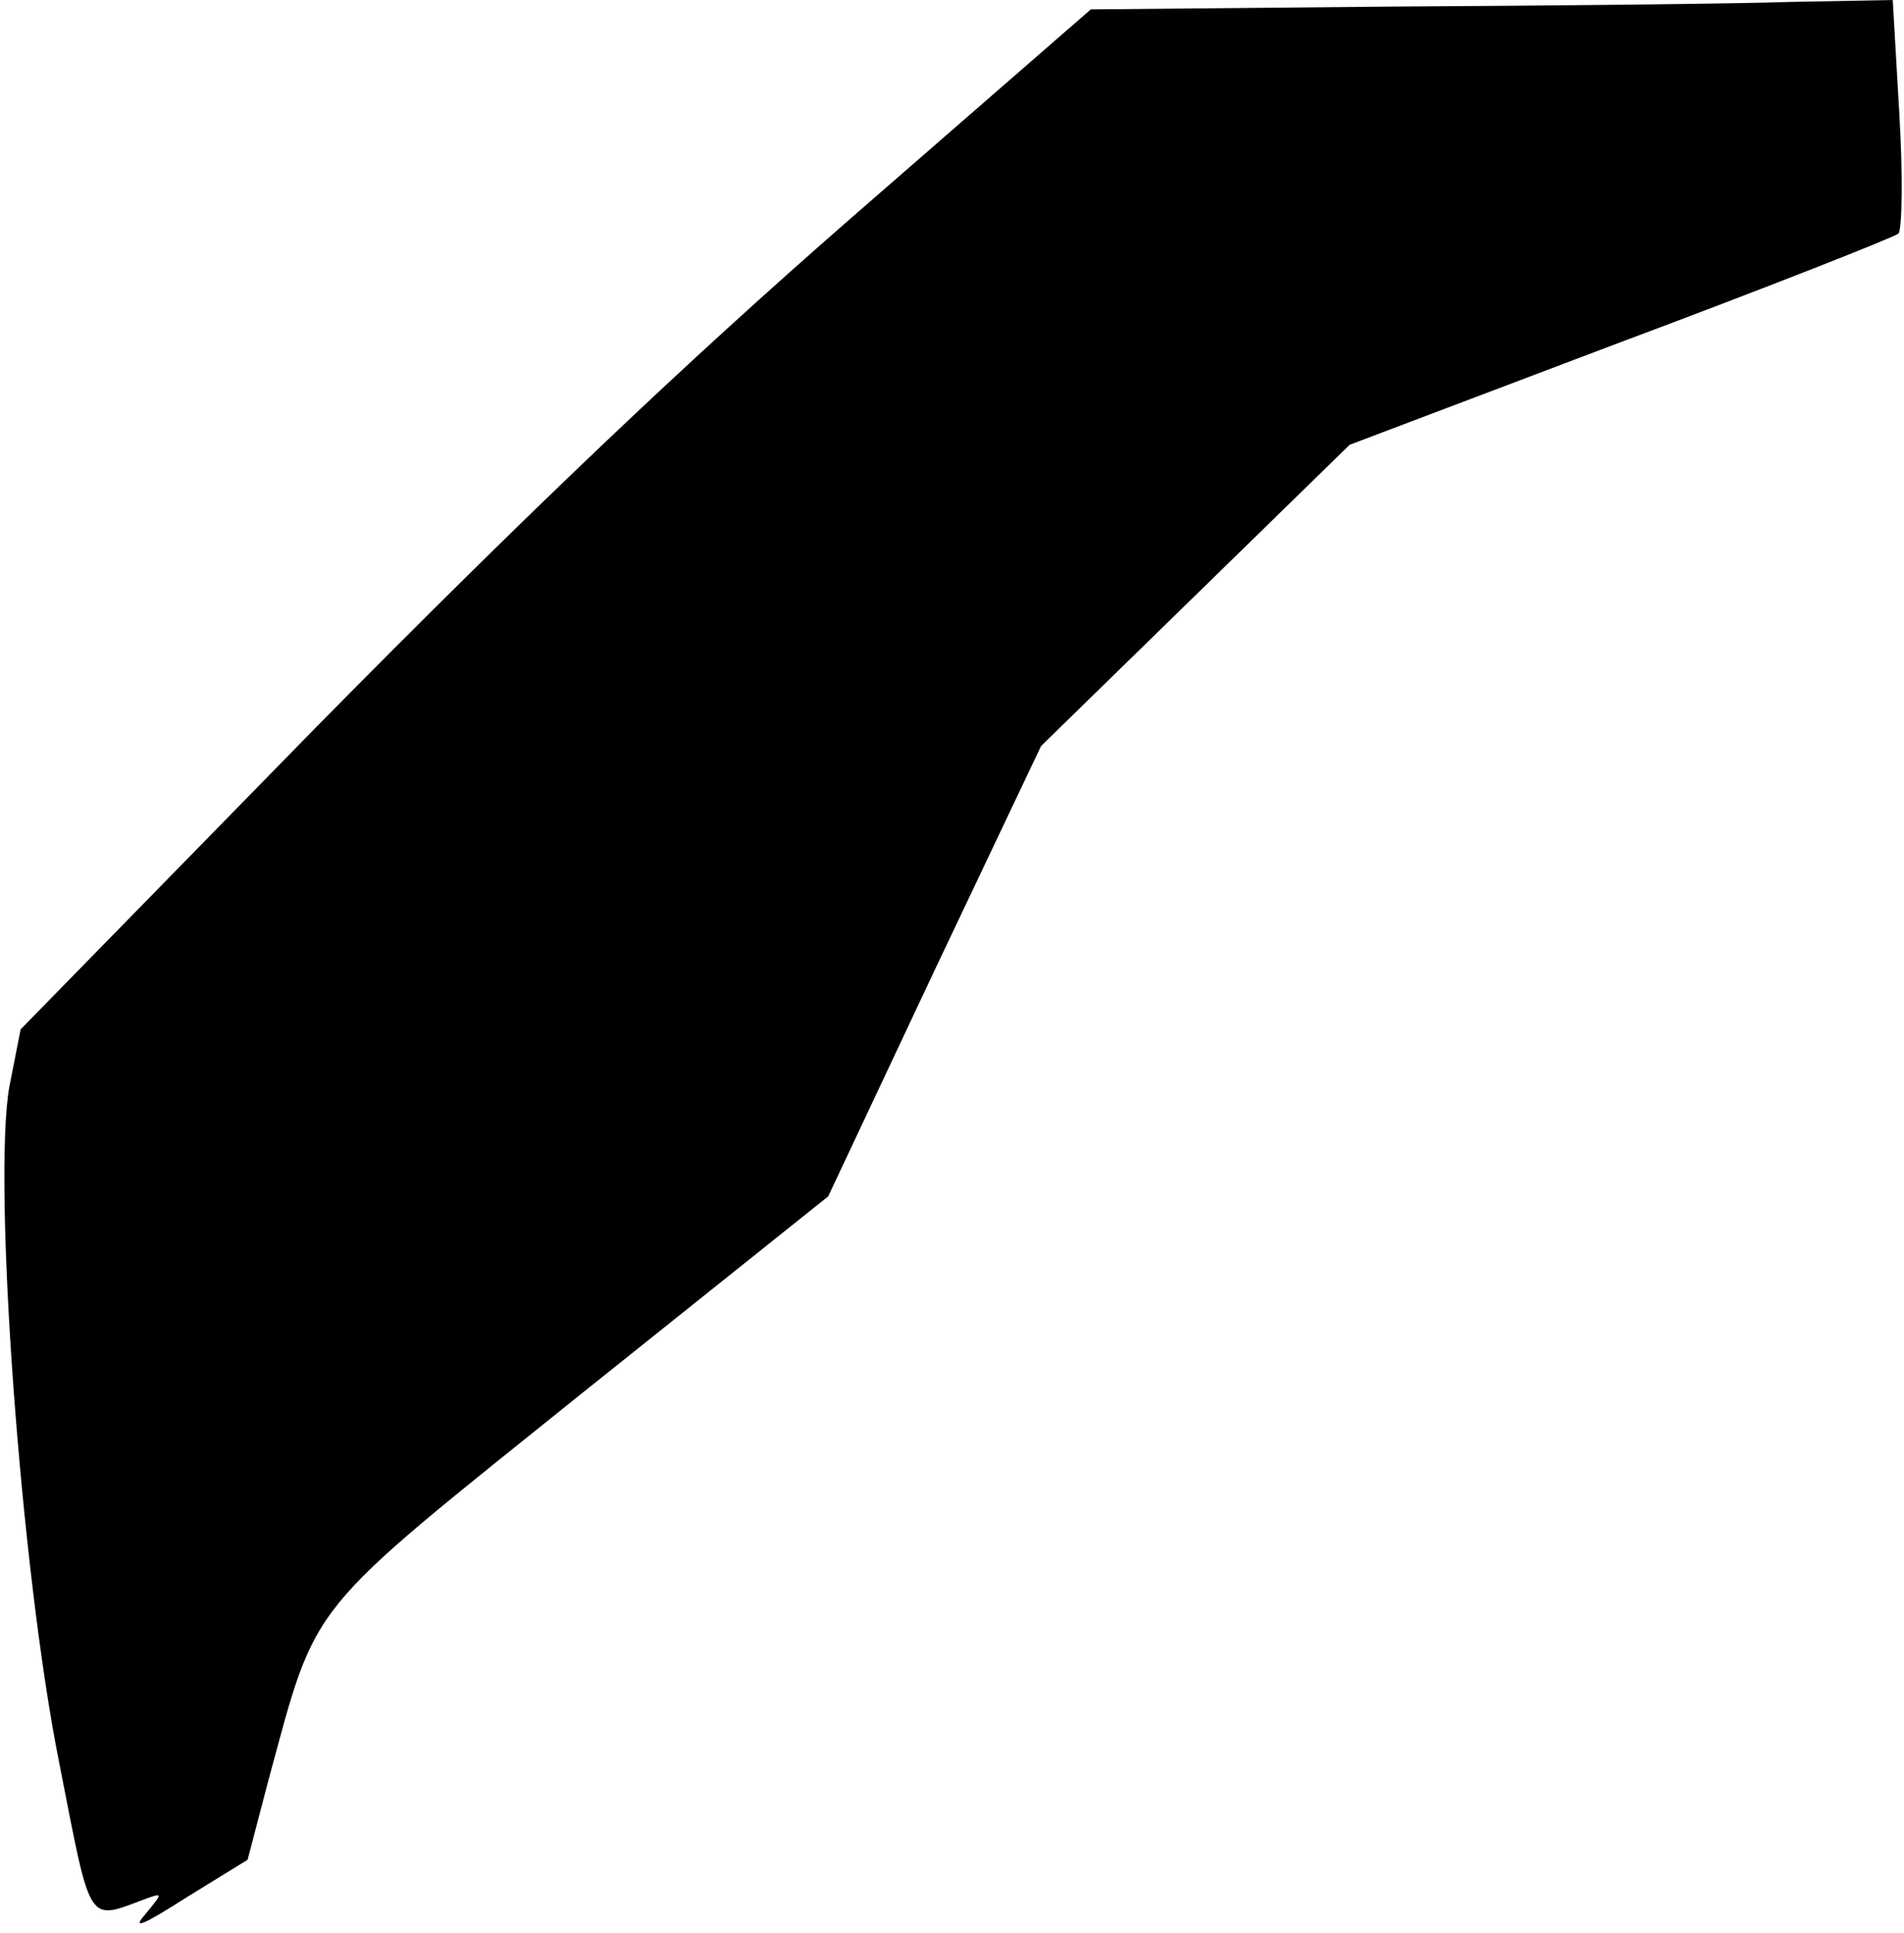<?xml version="1.0" standalone="no"?>
<!DOCTYPE svg PUBLIC "-//W3C//DTD SVG 20010904//EN"
 "http://www.w3.org/TR/2001/REC-SVG-20010904/DTD/svg10.dtd">
<svg version="1.0" xmlns="http://www.w3.org/2000/svg"
 width="203pt" height="206pt" viewBox="0 0 203 206"
 preserveAspectRatio="xMidYMid meet">
<g transform="translate(0,206) scale(0.1,-0.1)"
fill="#000000" stroke="none">
<path fill="#000000" stroke="none" d="M1484 2053 l-321 -3 -254 -221 c-180
-157 -346 -315 -571 -543 l-316 -323 -12 -61 c-18 -101 12 -515 53 -720 35
-178 29 -169 94 -145 17 6 16 5 -2 -17 -15 -17 -3 -12 44 18 l65 40 22 84 c53
195 37 174 333 412 l264 211 113 240 114 240 164 160 165 161 288 109 c158 59
292 112 297 116 4 4 5 62 1 128 l-7 121 -107 -2 c-58 -2 -250 -4 -427 -5z"/>
</g>
</svg>
